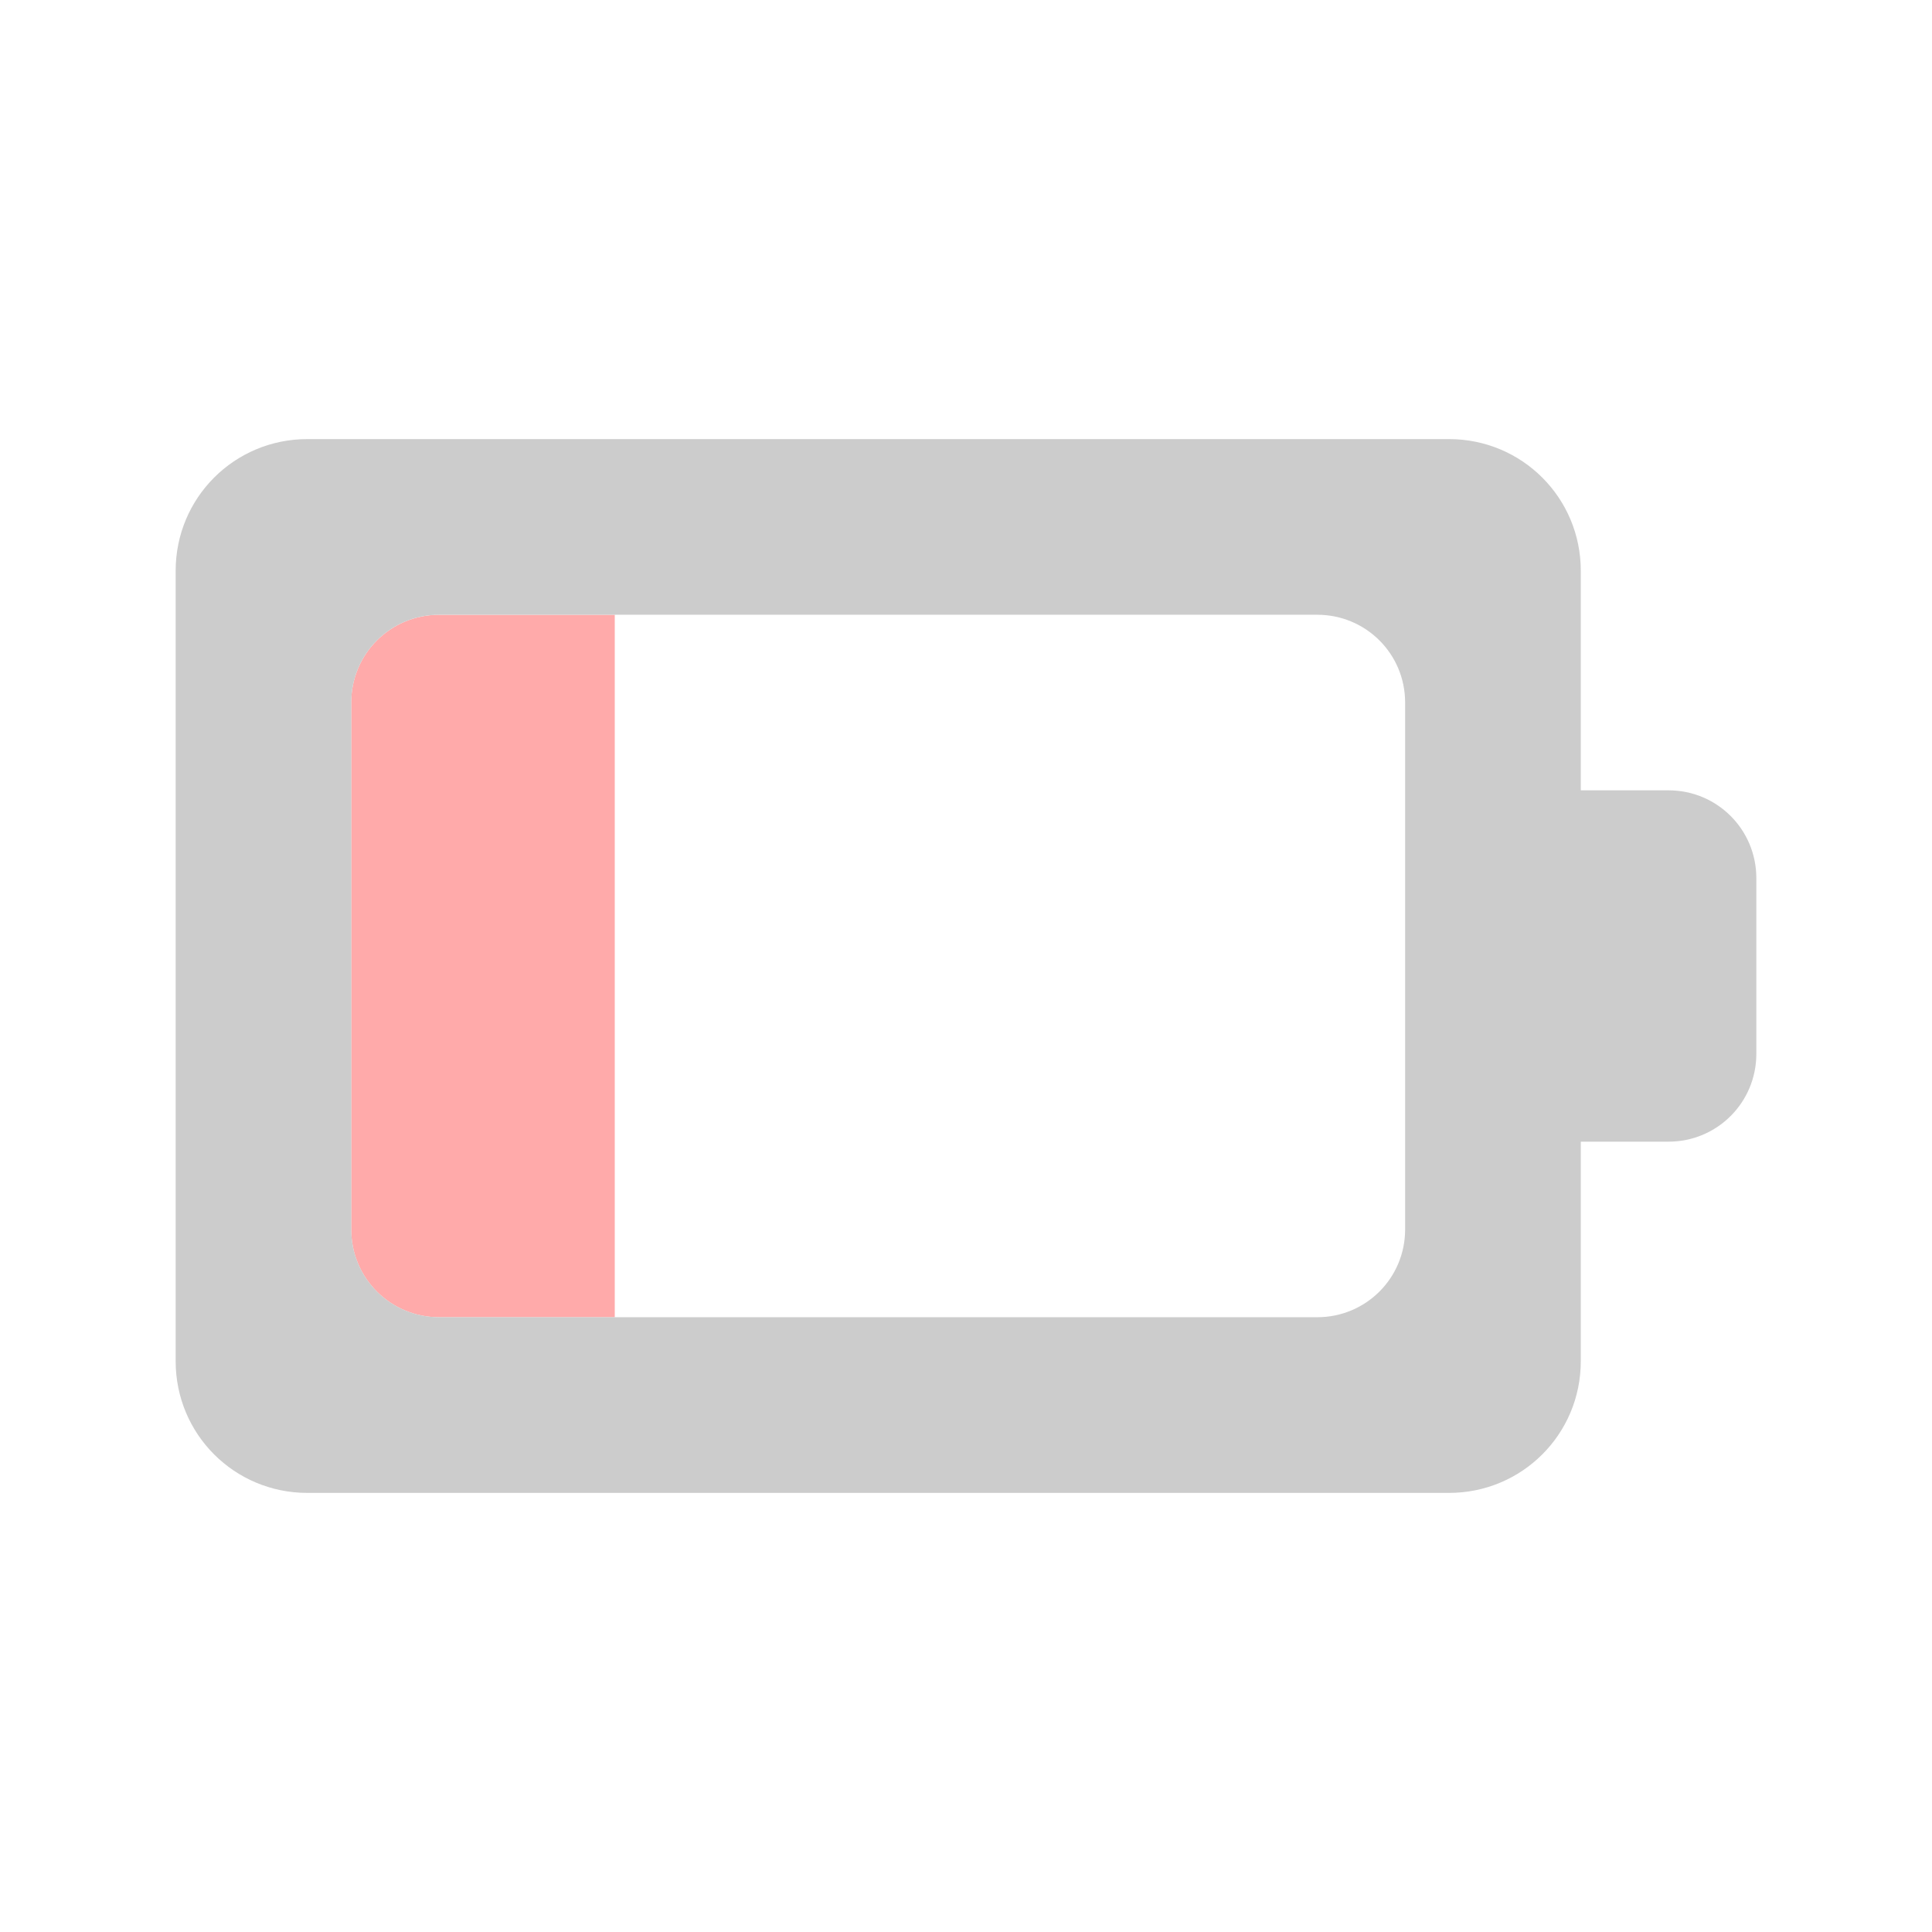 <?xml version="1.0" encoding="UTF-8" standalone="no"?>
<svg
   xmlns:dc="http://purl.org/dc/elements/1.1/"
   xmlns:cc="http://creativecommons.org/ns#"
   xmlns:rdf="http://www.w3.org/1999/02/22-rdf-syntax-ns#"
   xmlns:svg="http://www.w3.org/2000/svg"
   xmlns="http://www.w3.org/2000/svg"
   xmlns:sodipodi="http://sodipodi.sourceforge.net/DTD/sodipodi-0.dtd"
   xmlns:inkscape="http://www.inkscape.org/namespaces/inkscape"
   width="76pt"
   height="76pt"
   viewBox="0 0 76 76"
   version="1.1"
   id="svg46"
   inkscape:version="0.91 r13725"
   sodipodi:docname="gpm-primary-020.svg">
  <sodipodi:namedview
     pagecolor="#ffffff"
     bordercolor="#666666"
     borderopacity="1"
     objecttolerance="10"
     gridtolerance="10"
     guidetolerance="10"
     inkscape:pageopacity="0"
     inkscape:pageshadow="2"
     inkscape:window-width="640"
     inkscape:window-height="480"
     id="namedview71"
     showgrid="false"
     inkscape:zoom="2.4842105"
     inkscape:cx="47.5"
     inkscape:cy="47.5"
     inkscape:window-x="164"
     inkscape:window-y="190"
     inkscape:window-maximized="0"
     inkscape:current-layer="svg46" />
  <defs
     id="defs48">
    <linearGradient
       id="linear0"
       gradientUnits="userSpaceOnUse"
       x1="9.83"
       y1="55.717"
       x2="9.83"
       y2="44.999"
       gradientTransform="matrix(0.864,0,0,2.879,8.636,-108.818)">
      <stop
         offset="0"
         style="stop-color:rgb(67.843%,2.745%,2.745%);stop-opacity:1;"
         id="stop51" />
      <stop
         offset="1"
         style="stop-color:rgb(96.863%,33.333%,20.784%);stop-opacity:1;"
         id="stop53" />
    </linearGradient>
    <linearGradient
       id="linear1"
       gradientUnits="userSpaceOnUse"
       x1="67"
       y1="5"
       x2="67"
       y2="17"
       gradientTransform="matrix(3.455,0,0,3.455,-207.273,0)">
      <stop
         offset="0"
         style="stop-color:rgb(0%,0%,0%);stop-opacity:0.863;"
         id="stop56" />
      <stop
         offset="1"
         style="stop-color:rgb(0%,0%,0%);stop-opacity:0.471;"
         id="stop58" />
    </linearGradient>
  </defs>
  <path
     inkscape:connector-curvature="0"
     id="path61"
     d="m 17.273,24.184 c -1.914,0 -3.457,1.539 -3.457,3.453 l 0,20.727 c 0,1.914 1.543,3.453 3.457,3.453 l 6.91,0 0,-27.633 z m 0,0"
     style="fill:#ffaaaa;fill-rule:nonzero;stroke:none" />
  <path
     inkscape:connector-curvature="0"
     id="path65"
     d="m 12.09,17.273 c -2.871,0 -5.18,2.309 -5.18,5.18 l 0,31.094 c 0,2.871 2.309,5.18 5.18,5.18 l 44.91,0 c 2.871,0 5.184,-2.309 5.184,-5.18 l 0,-8.637 3.453,0 c 1.914,0 3.453,-1.543 3.453,-3.457 l 0,-6.906 c 0,-1.914 -1.539,-3.457 -3.453,-3.457 l -3.453,0 0,-8.637 c 0,-2.871 -2.312,-5.18 -5.184,-5.18 z m 5.184,6.91 34.543,0 c 1.914,0 3.457,1.539 3.457,3.453 l 0,20.727 c 0,1.914 -1.543,3.453 -3.457,3.453 l -34.543,0 c -1.914,0 -3.457,-1.539 -3.457,-3.453 l 0,-20.727 c 0,-1.914 1.543,-3.453 3.457,-3.453 z m 0,0"
     style="fill:#cccccc;fill-rule:nonzero;stroke:none" />
</svg>
